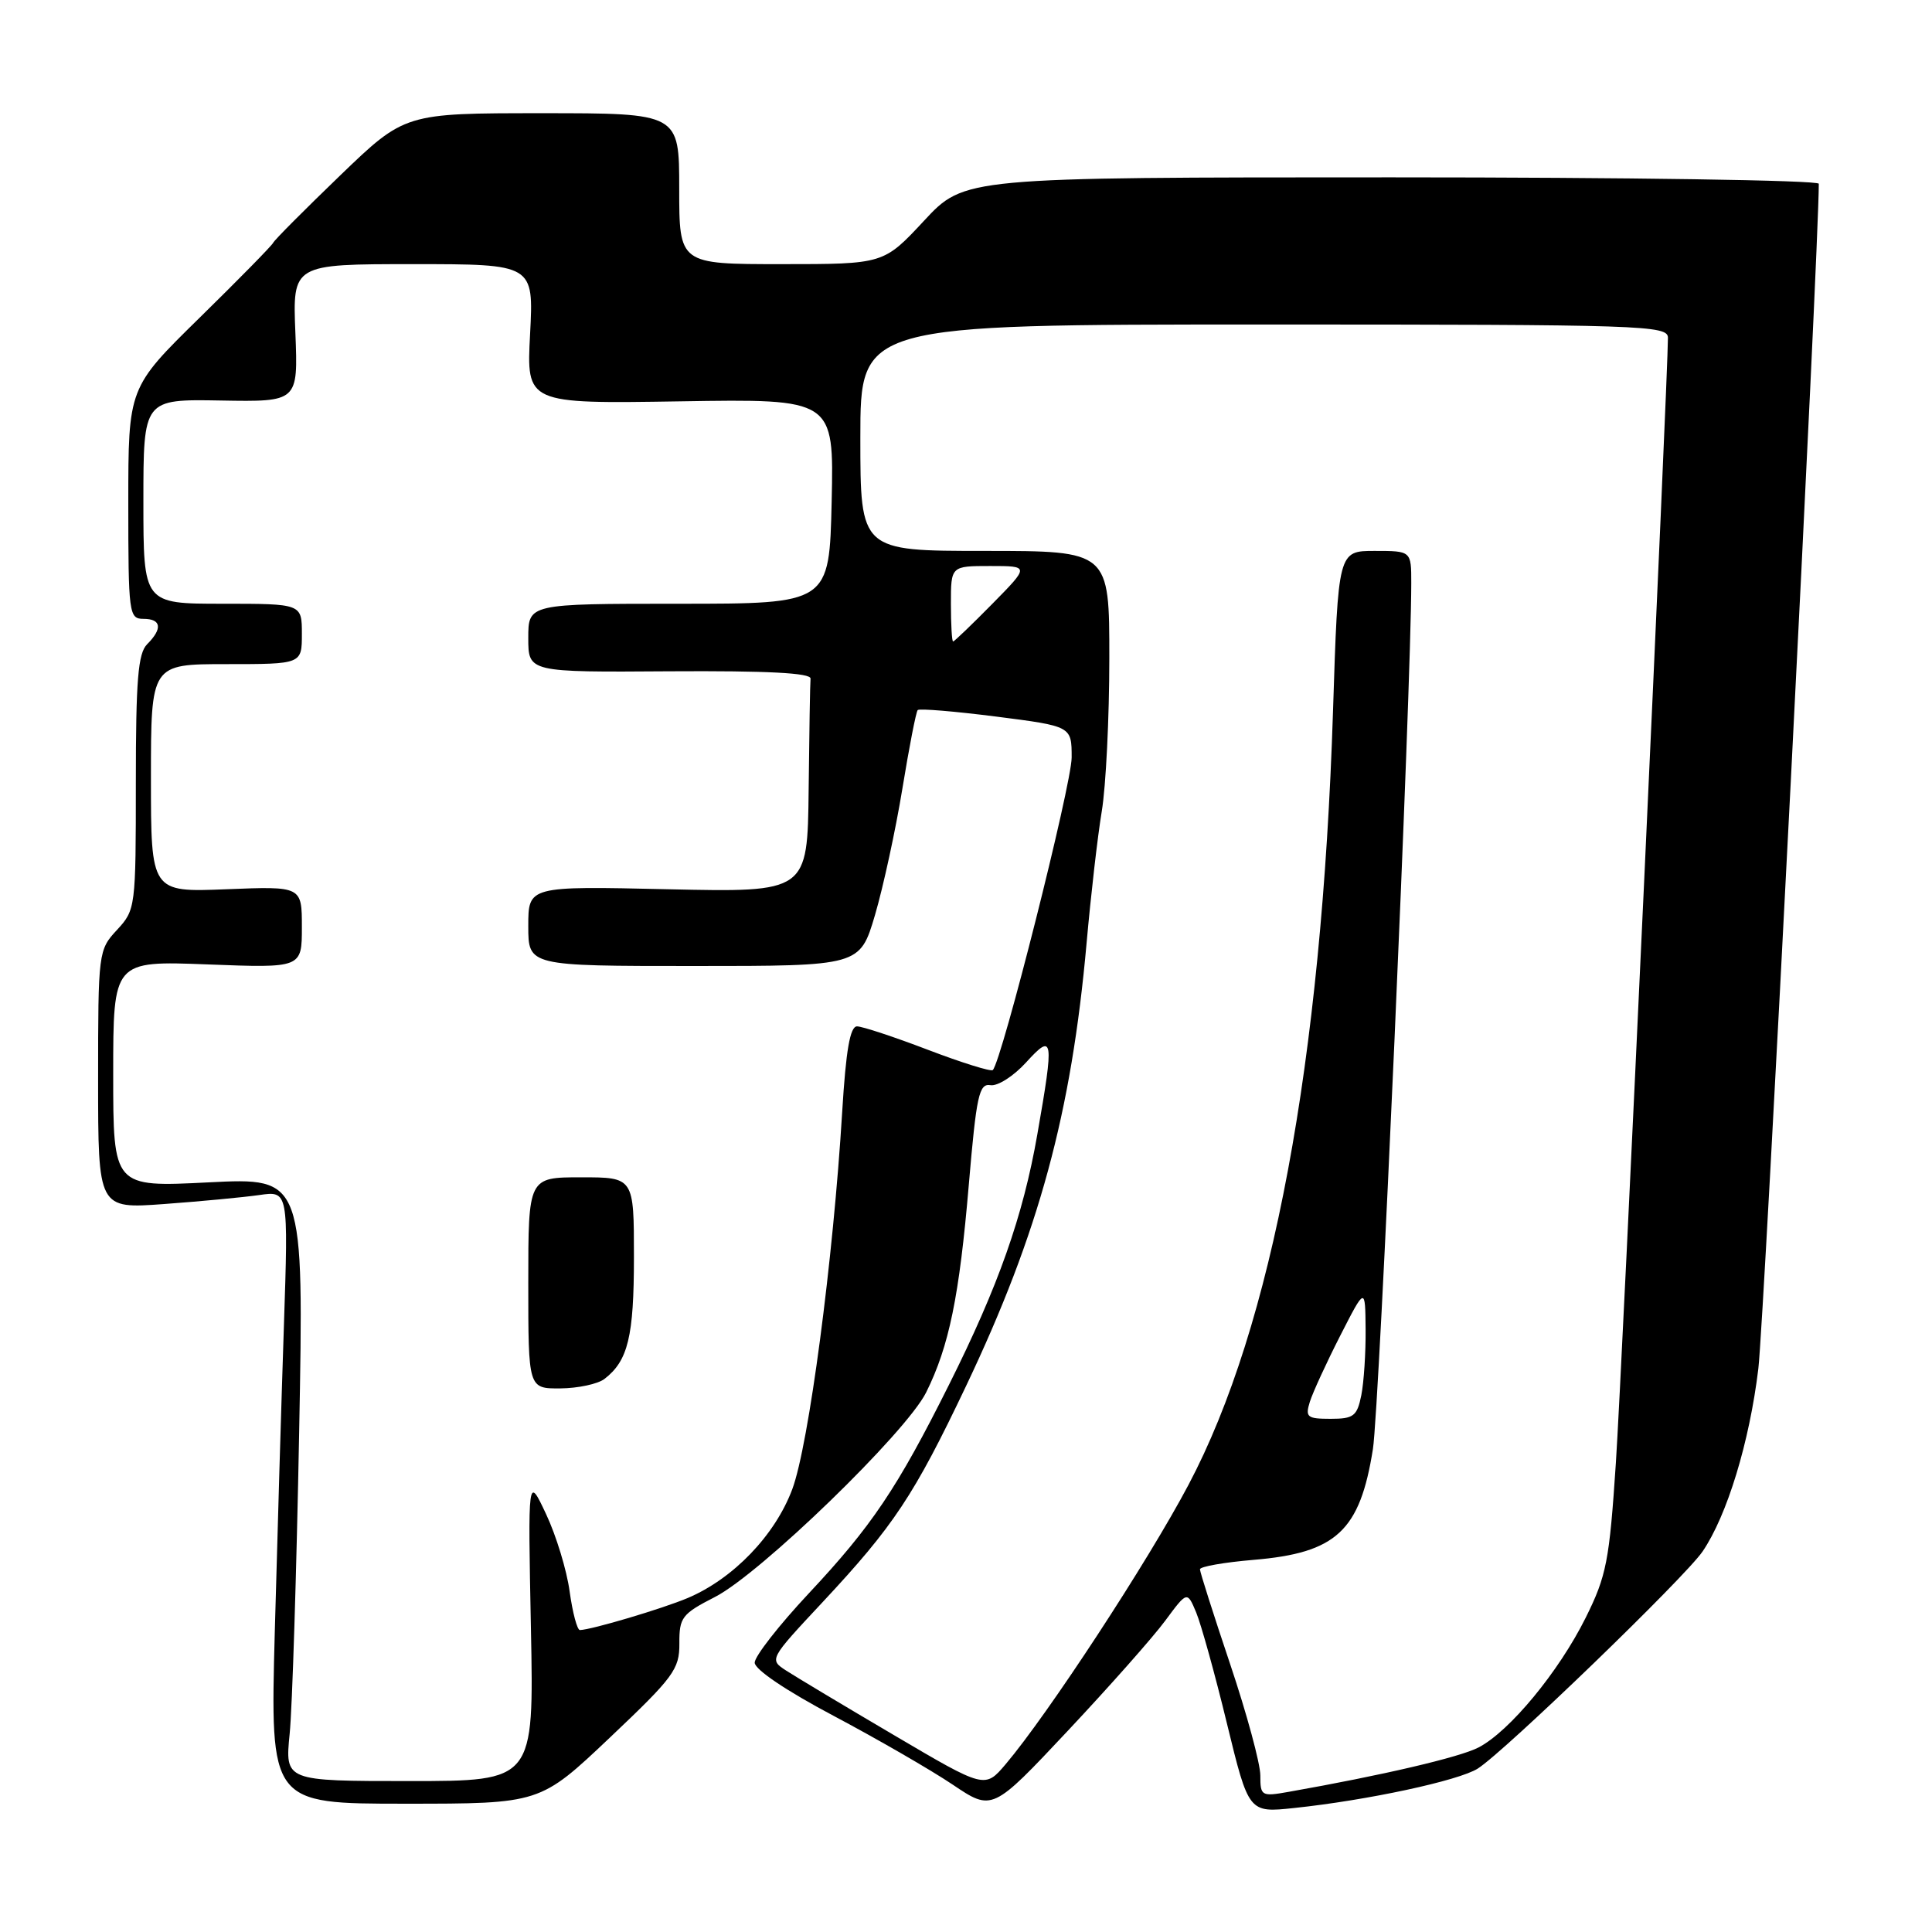 <?xml version="1.0" encoding="UTF-8" standalone="no"?>
<!DOCTYPE svg PUBLIC "-//W3C//DTD SVG 1.1//EN" "http://www.w3.org/Graphics/SVG/1.1/DTD/svg11.dtd" >
<svg xmlns="http://www.w3.org/2000/svg" xmlns:xlink="http://www.w3.org/1999/xlink" version="1.1" viewBox="0 0 256 256">
 <g >
 <path fill="currentColor"
d=" M 154.40 214.75 C 157.31 210.82 157.31 210.82 158.50 213.66 C 159.15 215.22 160.99 221.83 162.57 228.35 C 165.46 240.21 165.46 240.21 171.48 239.57 C 181.18 238.55 193.32 235.94 195.82 234.34 C 199.41 232.05 223.24 209.03 225.60 205.58 C 228.85 200.81 231.82 191.07 232.99 181.35 C 233.75 175.04 241.01 32.76 241.00 24.35 C 241.00 23.88 215.53 23.50 184.40 23.50 C 127.79 23.50 127.79 23.50 122.44 29.25 C 117.09 35.00 117.09 35.00 103.54 35.00 C 90.00 35.00 90.00 35.00 90.00 25.00 C 90.00 15.00 90.00 15.00 71.82 15.00 C 53.64 15.00 53.64 15.00 45.07 23.25 C 40.36 27.79 36.36 31.80 36.19 32.18 C 36.02 32.55 31.63 37.02 26.44 42.11 C 17.00 51.37 17.00 51.37 17.00 66.68 C 17.00 81.33 17.09 82.00 19.00 82.00 C 21.38 82.00 21.57 83.29 19.50 85.36 C 18.29 86.57 18.00 90.06 18.00 103.69 C 18.00 120.26 17.96 120.56 15.50 123.22 C 13.04 125.87 13.00 126.16 13.00 143.05 C 13.00 160.18 13.00 160.18 21.75 159.54 C 26.56 159.19 32.23 158.65 34.35 158.35 C 38.21 157.79 38.21 157.79 37.62 175.64 C 37.29 185.46 36.75 203.74 36.41 216.25 C 35.80 239.00 35.80 239.00 53.68 239.00 C 71.56 239.00 71.56 239.00 80.80 230.25 C 89.27 222.23 90.04 221.19 90.02 217.77 C 90.00 214.31 90.36 213.85 94.75 211.60 C 100.76 208.52 120.08 189.80 122.72 184.50 C 125.76 178.39 127.12 171.76 128.37 157.00 C 129.38 145.15 129.73 143.54 131.24 143.79 C 132.18 143.95 134.30 142.60 135.95 140.79 C 139.59 136.79 139.70 137.48 137.45 150.32 C 135.56 161.15 132.28 170.44 125.74 183.50 C 118.89 197.20 115.50 202.24 107.16 211.14 C 103.22 215.35 100.00 219.47 100.00 220.31 C 100.00 221.22 104.21 224.05 110.48 227.37 C 116.25 230.43 123.33 234.52 126.22 236.46 C 131.48 240.00 131.48 240.00 141.49 229.34 C 147.00 223.47 152.81 216.91 154.40 214.75 Z  M 167.00 235.25 C 167.00 233.69 165.20 227.05 163.00 220.50 C 160.80 213.95 159.00 208.30 159.00 207.94 C 159.00 207.58 162.19 207.02 166.10 206.69 C 177.07 205.77 180.20 202.87 181.92 192.00 C 182.77 186.61 186.99 91.25 187.00 77.25 C 187.00 73.00 187.00 73.00 182.15 73.00 C 177.31 73.00 177.31 73.00 176.63 94.25 C 175.14 140.69 168.59 175.77 157.48 196.75 C 152.10 206.93 138.85 227.16 133.26 233.76 C 130.50 237.01 130.50 237.01 118.50 229.94 C 111.90 226.06 105.47 222.20 104.20 221.38 C 101.90 219.89 101.90 219.89 109.03 212.26 C 118.43 202.19 121.12 198.14 128.01 183.65 C 137.66 163.35 141.97 147.50 143.98 124.95 C 144.54 118.65 145.44 110.80 145.99 107.50 C 146.54 104.20 146.99 95.09 146.99 87.25 C 147.00 73.00 147.00 73.00 130.50 73.00 C 114.00 73.00 114.00 73.00 114.00 58.00 C 114.00 43.00 114.00 43.00 167.50 43.00 C 217.78 43.00 221.00 43.11 221.01 44.75 C 221.02 49.66 214.93 181.52 214.11 193.86 C 213.25 206.85 212.87 208.81 210.11 214.36 C 206.54 221.53 200.02 229.42 195.91 231.55 C 193.40 232.85 183.16 235.24 170.75 237.43 C 167.14 238.07 167.00 237.98 167.00 235.25 Z  M 38.38 229.75 C 38.73 226.31 39.29 208.32 39.64 189.76 C 40.27 156.03 40.27 156.03 27.63 156.67 C 15.00 157.31 15.00 157.31 15.00 142.31 C 15.00 127.31 15.00 127.31 27.50 127.79 C 40.00 128.27 40.00 128.27 40.00 122.85 C 40.00 117.43 40.00 117.43 30.00 117.83 C 20.00 118.23 20.00 118.23 20.00 103.12 C 20.00 88.00 20.00 88.00 30.00 88.00 C 40.00 88.00 40.00 88.00 40.00 84.00 C 40.00 80.00 40.00 80.00 29.50 80.00 C 19.00 80.00 19.00 80.00 19.00 66.44 C 19.00 52.89 19.00 52.89 29.25 53.07 C 39.50 53.25 39.50 53.25 39.14 44.12 C 38.77 35.00 38.77 35.00 54.75 35.00 C 70.72 35.00 70.72 35.00 70.24 44.25 C 69.75 53.50 69.75 53.50 90.13 53.18 C 110.50 52.85 110.50 52.85 110.20 66.43 C 109.89 80.00 109.89 80.00 89.95 80.00 C 70.00 80.00 70.00 80.00 70.00 84.54 C 70.00 89.08 70.00 89.08 88.75 88.95 C 101.69 88.87 107.47 89.17 107.40 89.92 C 107.34 90.51 107.23 97.13 107.15 104.62 C 107.00 118.24 107.00 118.24 88.50 117.83 C 70.00 117.41 70.00 117.41 70.00 122.71 C 70.00 128.00 70.00 128.00 91.97 128.00 C 113.94 128.00 113.94 128.00 115.94 121.25 C 117.03 117.54 118.67 110.00 119.57 104.50 C 120.47 99.00 121.38 94.31 121.60 94.09 C 121.81 93.86 126.49 94.25 132.00 94.95 C 142.00 96.23 142.00 96.23 142.00 100.37 C 142.00 103.95 132.75 140.58 131.55 141.79 C 131.31 142.02 127.45 140.82 122.97 139.11 C 118.49 137.40 114.26 136.00 113.56 136.00 C 112.64 136.00 112.09 139.17 111.60 147.25 C 110.41 166.96 107.16 191.50 104.98 197.33 C 102.70 203.43 97.17 209.18 91.14 211.74 C 87.78 213.16 78.36 215.96 76.84 215.99 C 76.48 215.99 75.87 213.69 75.48 210.88 C 75.10 208.06 73.69 203.45 72.36 200.63 C 69.95 195.50 69.95 195.50 70.35 215.75 C 70.75 236.00 70.75 236.00 54.26 236.00 C 37.76 236.00 37.76 236.00 38.38 229.75 Z  M 80.09 182.72 C 83.22 180.31 84.00 177.10 84.00 166.57 C 84.00 156.00 84.00 156.00 77.00 156.00 C 70.00 156.00 70.00 156.00 70.00 170.00 C 70.00 184.00 70.00 184.00 74.25 183.97 C 76.59 183.95 79.21 183.39 80.09 182.72 Z  M 173.56 185.75 C 173.95 184.51 175.76 180.57 177.58 177.00 C 180.90 170.50 180.90 170.50 180.95 176.12 C 180.98 179.22 180.72 183.16 180.38 184.88 C 179.82 187.65 179.36 188.00 176.31 188.00 C 173.20 188.00 172.93 187.78 173.56 185.75 Z  M 126.00 80.00 C 126.00 75.00 126.00 75.00 131.21 75.00 C 136.42 75.00 136.42 75.00 131.50 80.00 C 128.79 82.75 126.45 85.00 126.29 85.00 C 126.13 85.00 126.00 82.75 126.00 80.00 Z "/>
</g>
</svg>